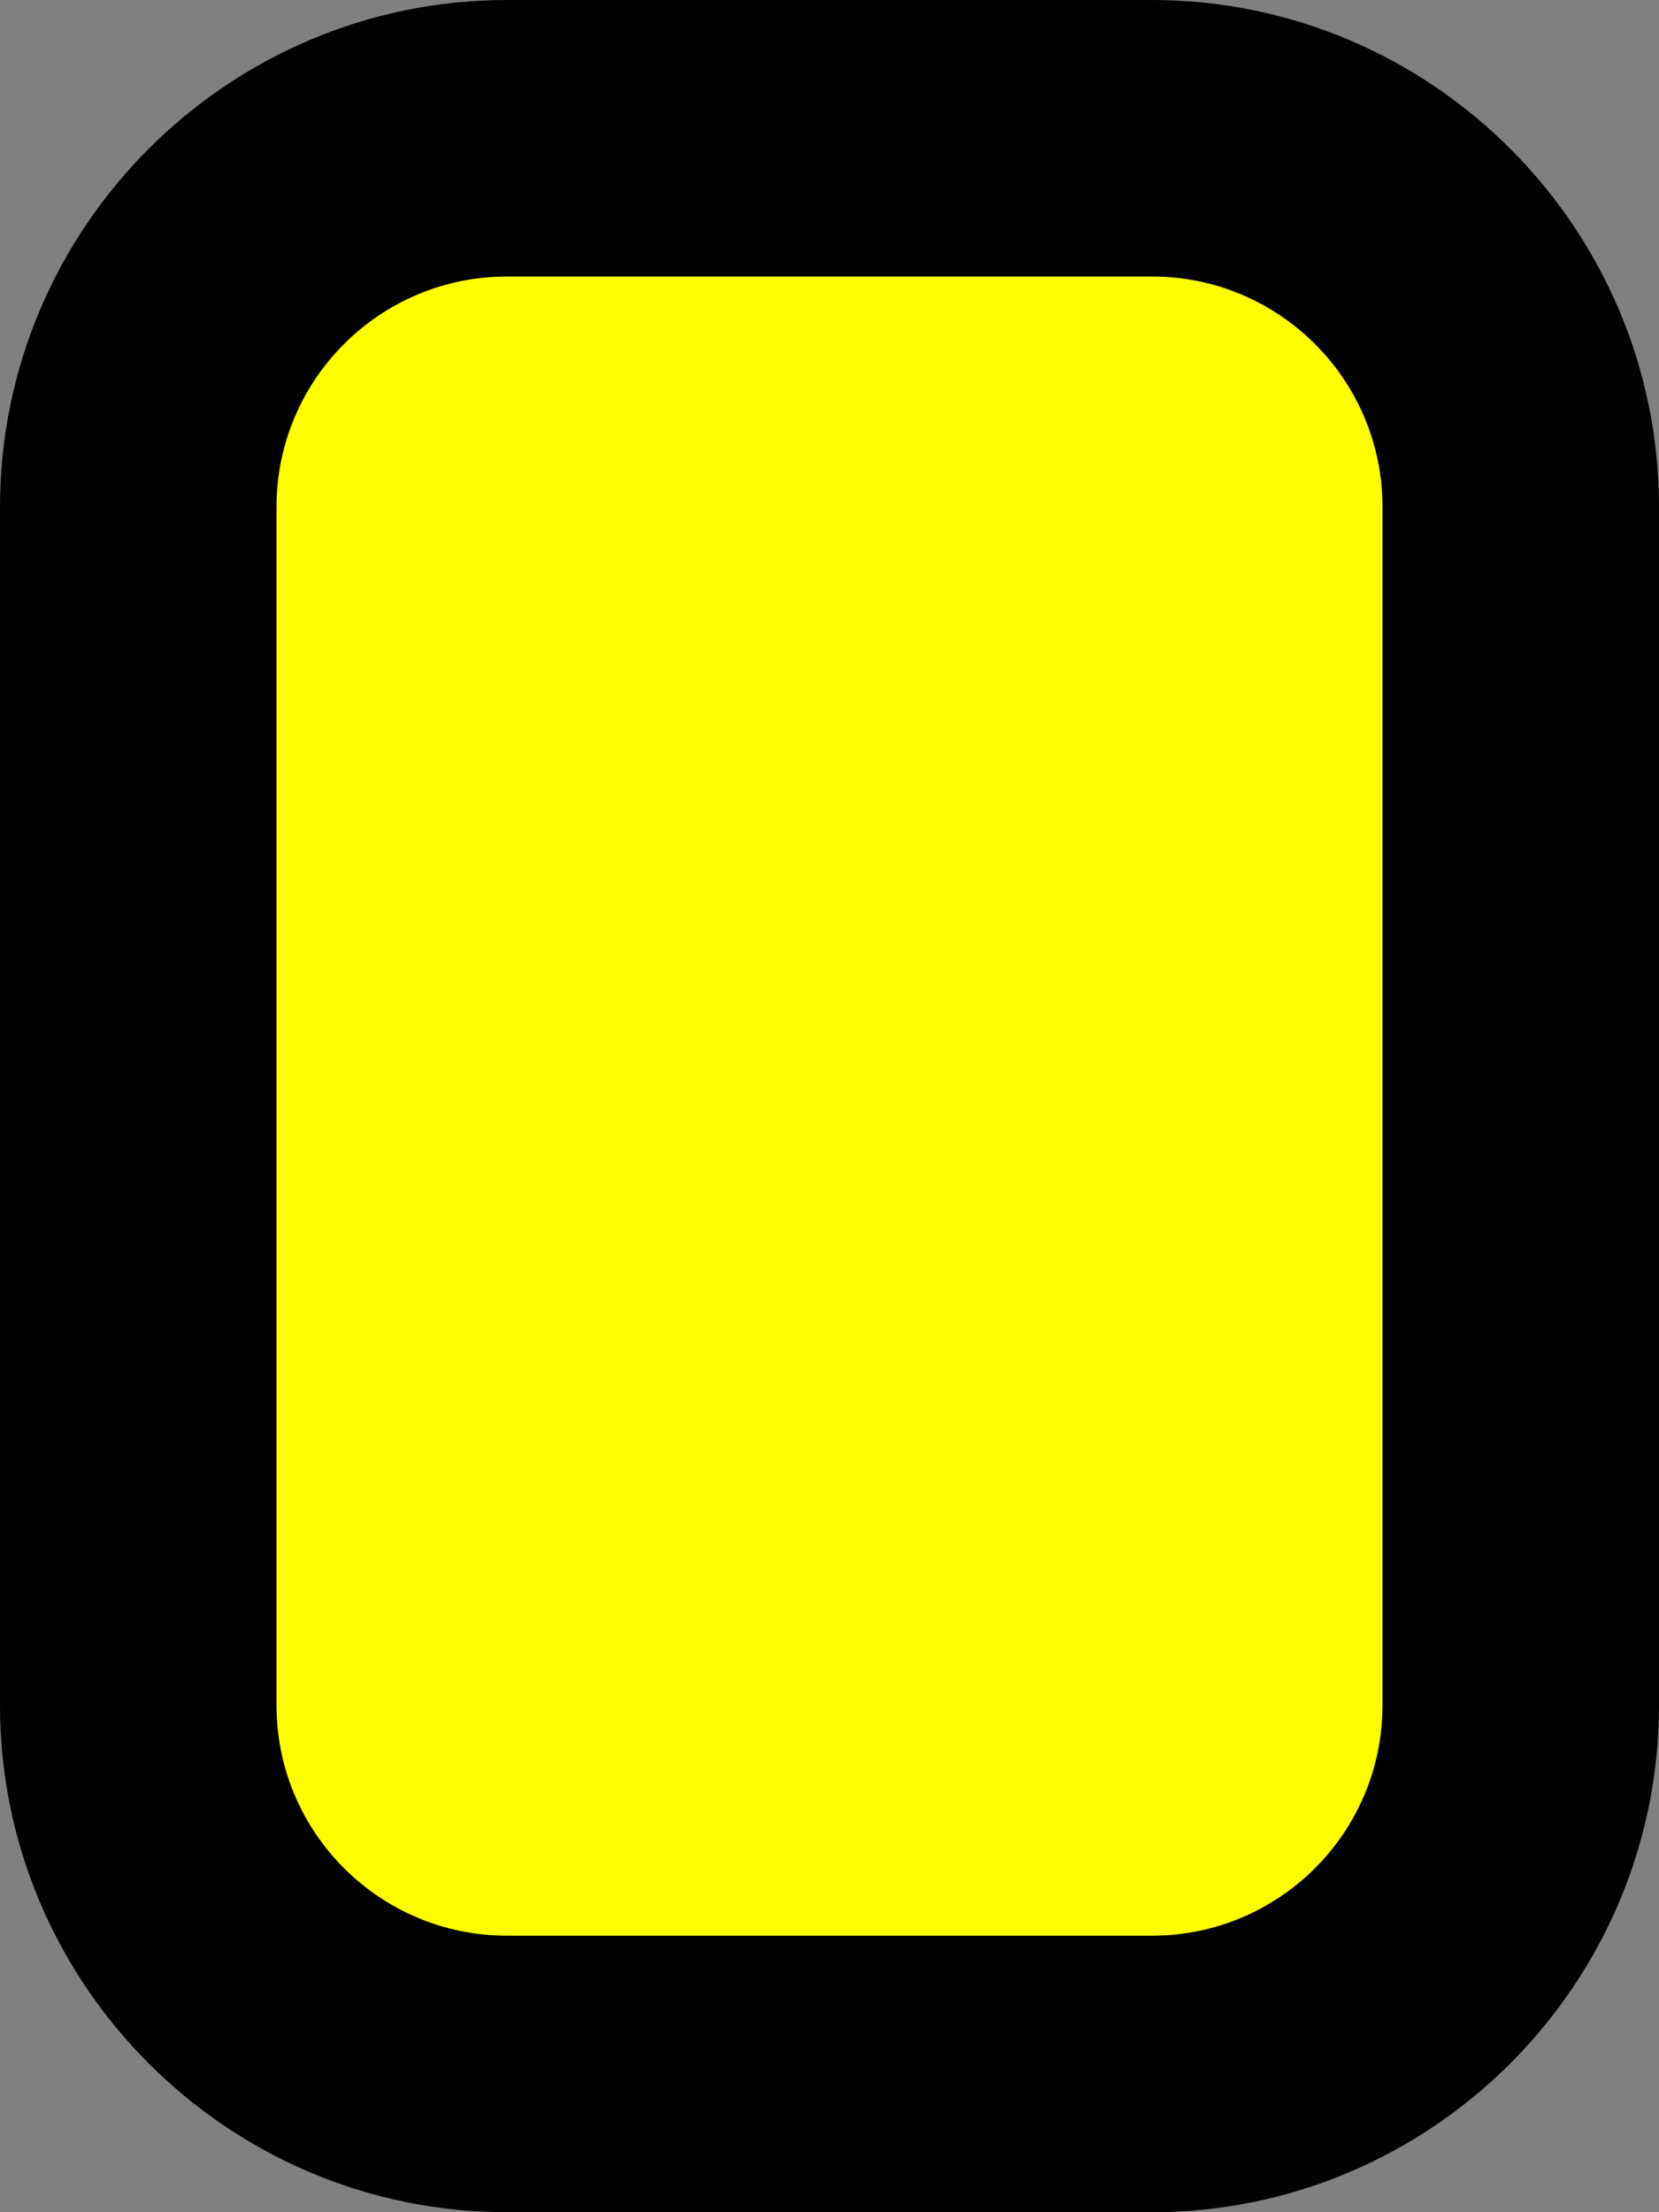 <?xml version="1.0" encoding="UTF-8"?>
<svg id="Layer_1" xmlns="http://www.w3.org/2000/svg" version="1.1" viewBox="0 0 18 24">
  <rect x="0" y="0" width="18" height="24" fill="#808080" stroke="none"/>
  <!-- Generator: Adobe Illustrator 29.5.1, SVG Export Plug-In . SVG Version: 2.1.0 Build 141)  -->
  <defs>
    <style>
      .st0 {
        fill: #ff0;
      }
    </style>
  </defs>
  <rect class="st0" x="2.27" y="2.33" width="13.15" height="19.82"/>
  <path d="M12.5,0h-7C2.47,0,0,2.47,0,5.5v13c0,3.03,2.47,5.5,5.5,5.5h7c3.03,0,5.5-2.47,5.5-5.5V5.5c0-3.03-2.47-5.5-5.5-5.5ZM15,18.5c0,1.38-1.12,2.5-2.5,2.5h-7c-1.38,0-2.5-1.12-2.5-2.5V5.5c0-1.38,1.12-2.5,2.5-2.5h7c1.38,0,2.5,1.12,2.5,2.5v13Z"/>
</svg>